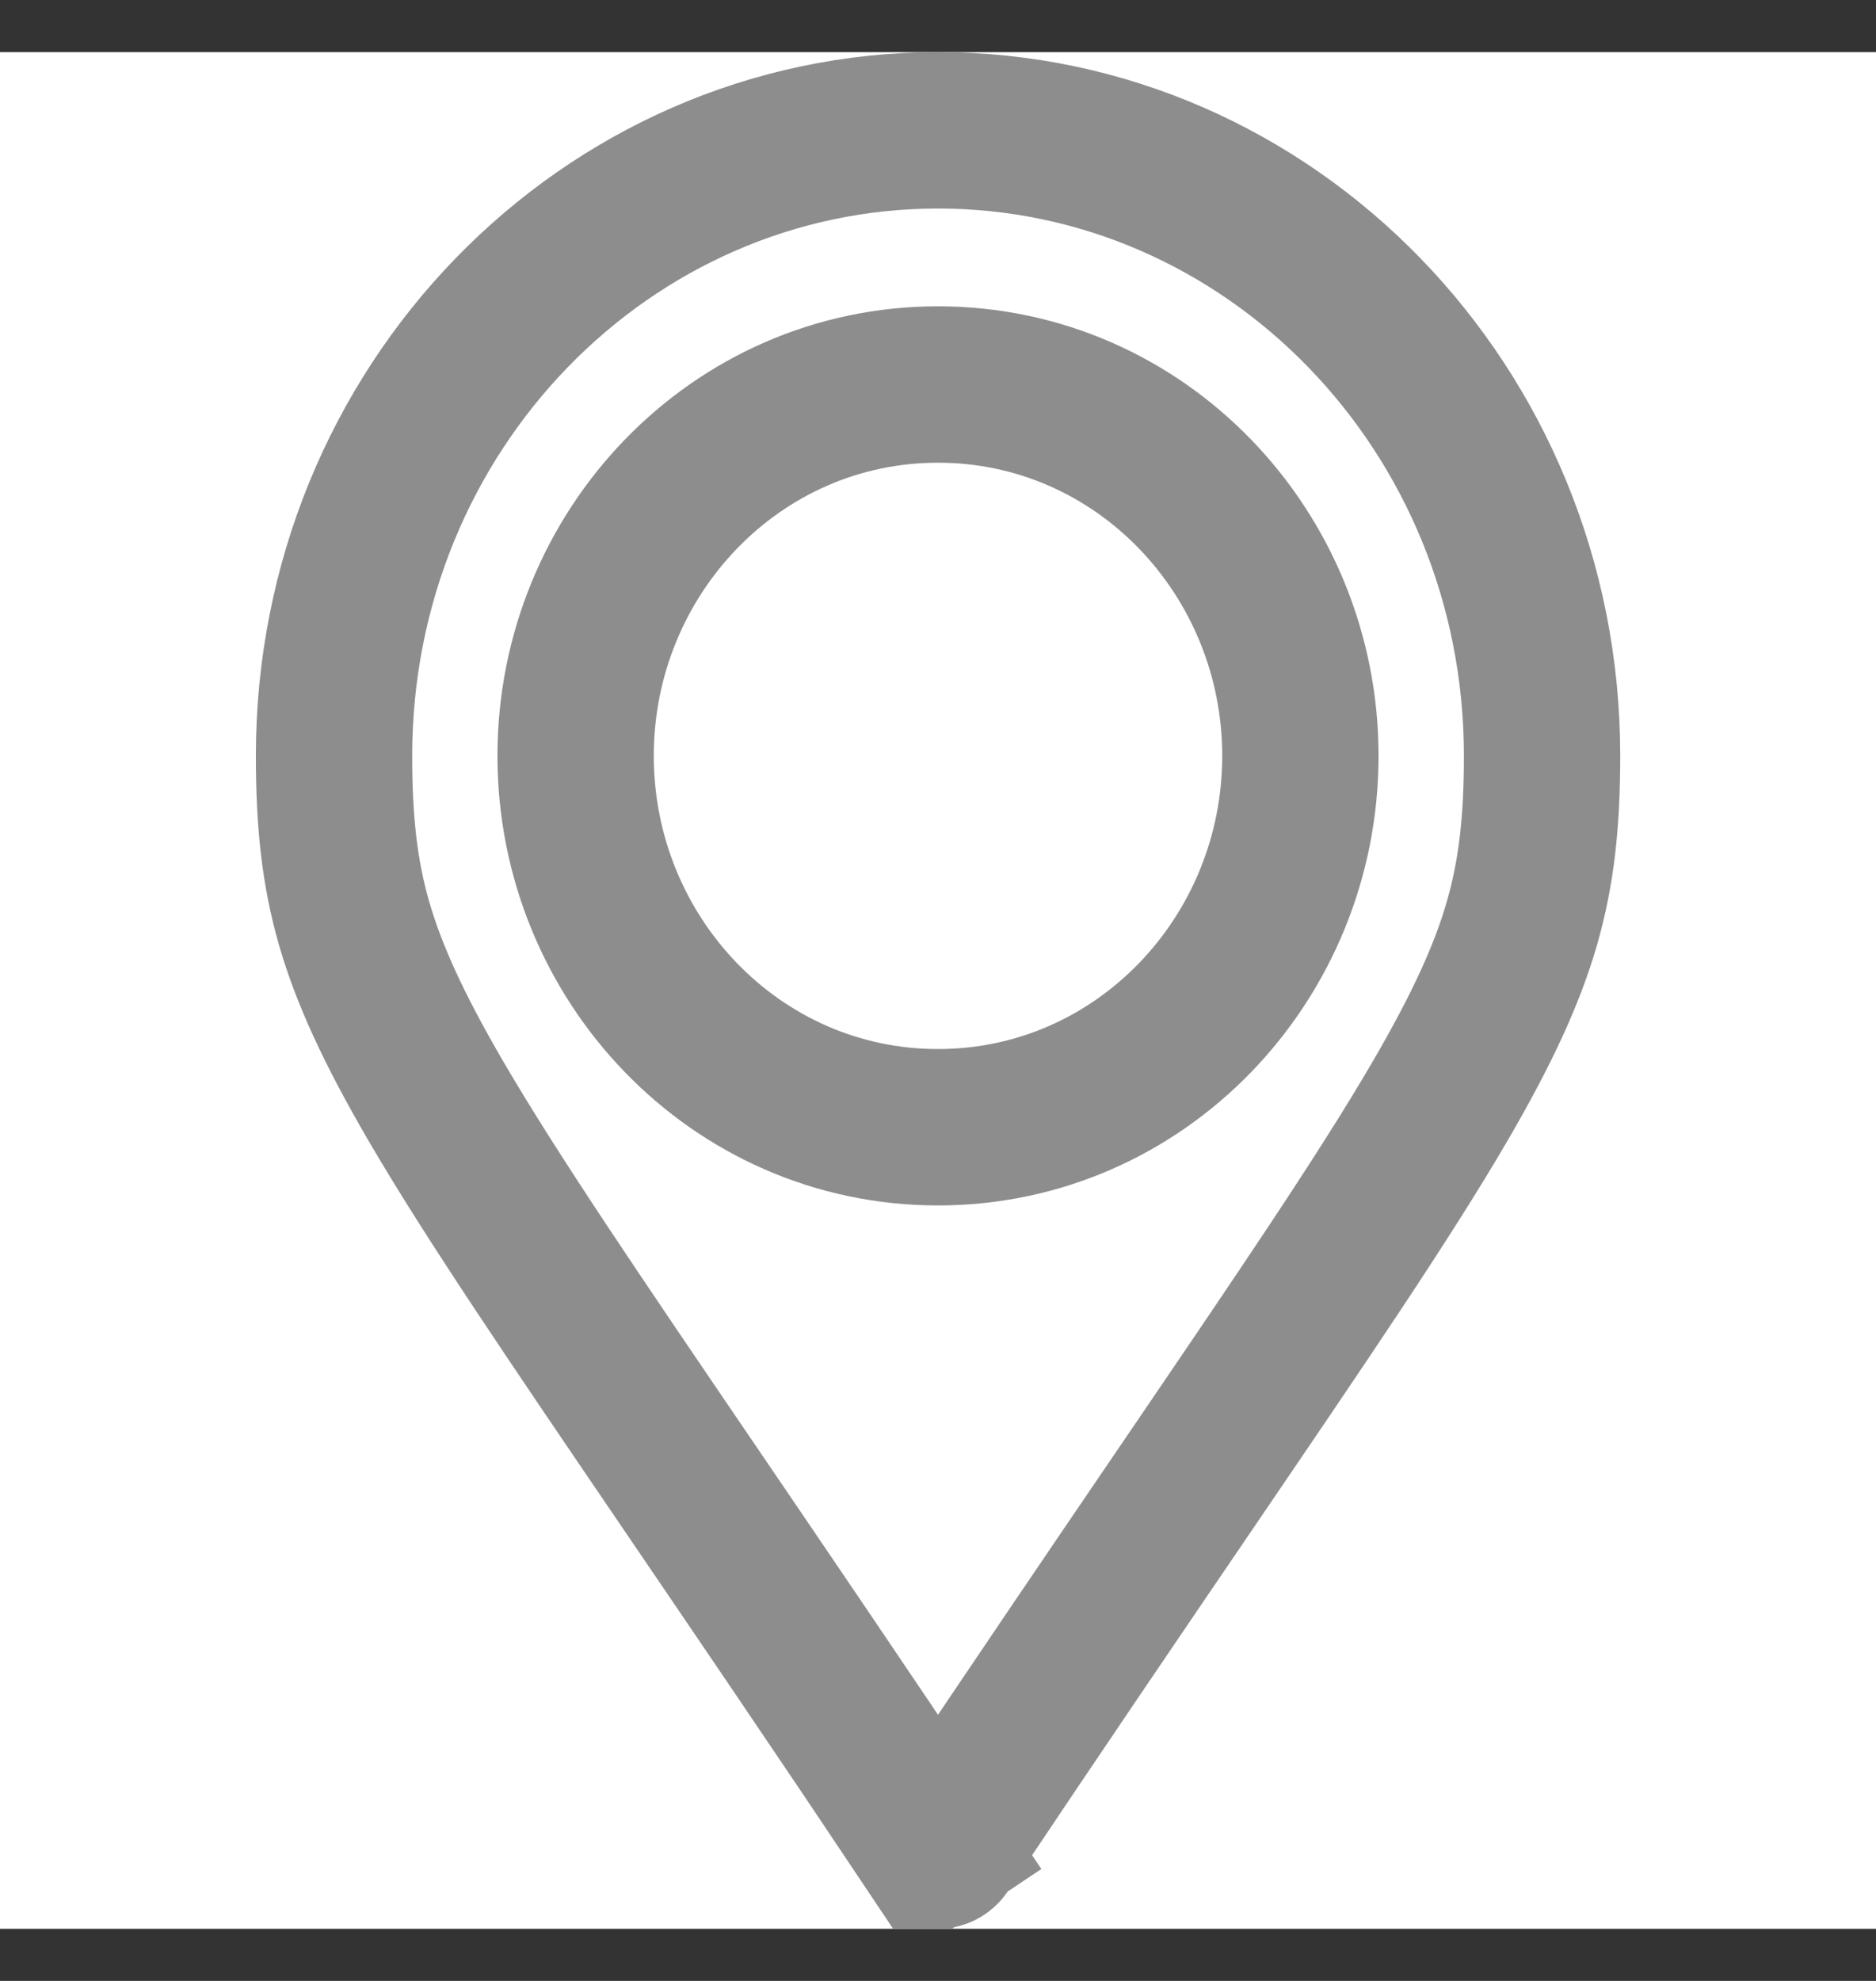 <svg width="18" height="19" viewBox="0 0 18 19" fill="none" xmlns="http://www.w3.org/2000/svg">
<rect x="0" y="0" width="18" height="19" fill="#333333" stroke="none"/>
<g clip-path="url(#clip0_3905_260)">
<rect width="18" height="18" transform="translate(0 0.5)" fill="white"/>
<path d="M8.951 17.72C8.049 16.372 7.286 15.251 6.64 14.302C5.494 12.618 4.715 11.474 4.181 10.559C3.774 9.86 3.536 9.338 3.396 8.851C3.258 8.369 3.205 7.885 3.205 7.25C3.205 3.914 5.821 1.25 9 1.25C12.179 1.25 14.796 3.914 14.796 7.25C14.796 7.885 14.742 8.369 14.604 8.851C14.464 9.338 14.226 9.86 13.819 10.559C13.286 11.474 12.506 12.618 11.36 14.302C10.714 15.251 9.951 16.372 9.05 17.719C9.039 17.735 9.029 17.741 9.024 17.744C9.017 17.748 9.009 17.75 9 17.75C8.991 17.75 8.983 17.748 8.976 17.744C8.971 17.741 8.961 17.735 8.95 17.719L8.327 18.137L8.951 17.72ZM9 10.812C10.942 10.812 12.477 9.196 12.477 7.25C12.477 5.304 10.942 3.688 9 3.688C7.058 3.688 5.523 5.304 5.523 7.25C5.523 9.196 7.058 10.812 9 10.812Z" stroke="#8D8D8D" stroke-width="1.5"/>
</g>
<defs>
<clipPath id="clip0_3905_260">
<rect width="18" height="18" fill="white" transform="translate(0 0.5)"/>
</clipPath>
</defs>
</svg>
